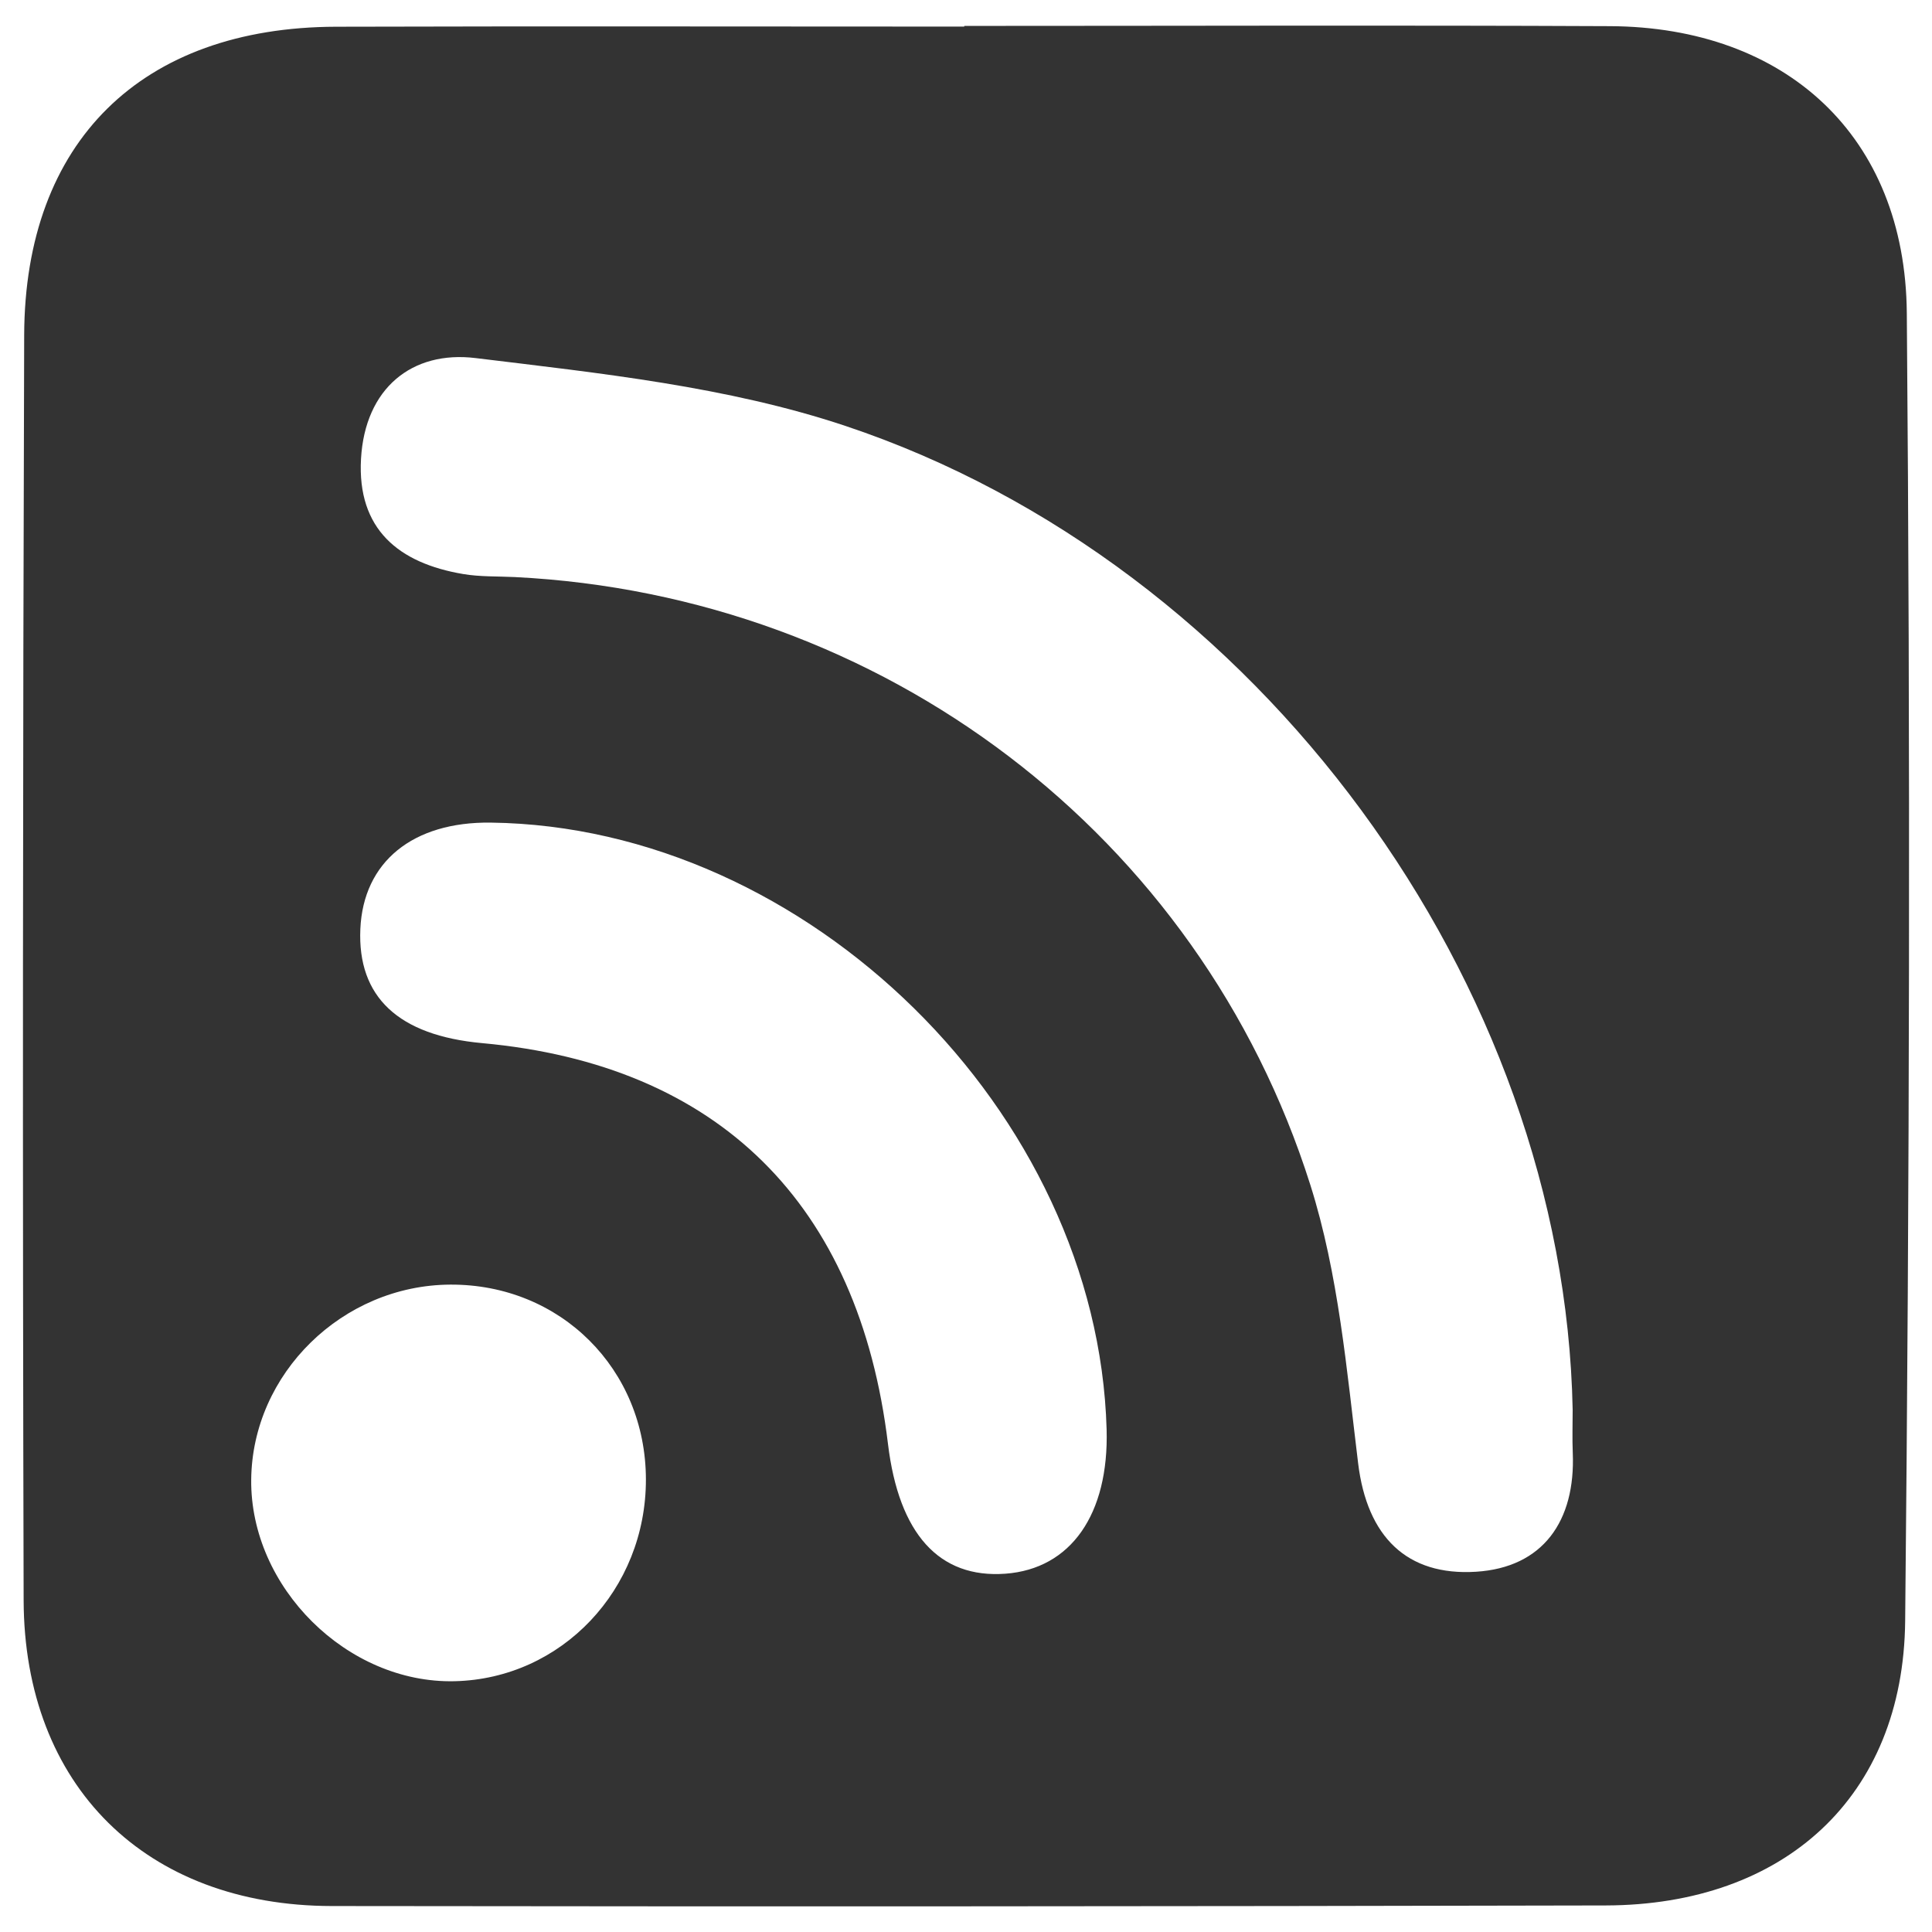 <?xml version="1.0" ?><!DOCTYPE svg  PUBLIC '-//W3C//DTD SVG 1.1//EN'  'http://www.w3.org/Graphics/SVG/1.1/DTD/svg11.dtd'><svg enable-background="new 0 0 128 128" height="128px" id="Layer_1" version="1.1" viewBox="0 0 128 128" width="128px" xml:space="preserve" xmlns="http://www.w3.org/2000/svg" xmlns:xlink="http://www.w3.org/1999/xlink"><g><g><path d="M63.885,1.717c14.254,0,28.508-0.051,42.762,0.016c11.671,0.054,19.586,7.284,19.684,19.011    c0.24,28.883,0.182,57.771-0.109,86.654c-0.118,11.661-8.016,18.816-19.845,18.843c-28.128,0.064-56.256,0.077-84.384,0.039    c-12.33-0.016-20.395-7.96-20.427-20.266C1.492,78.077,1.512,50.139,1.602,22.201C1.643,9.373,9.378,1.808,22.263,1.771    c13.874-0.04,27.748-0.009,41.621-0.009C63.885,1.747,63.885,1.732,63.885,1.717z M104.193,93.403    c-0.552-28.197-20.744-56.027-48.191-65.188c-7.805-2.605-16.258-3.488-24.496-4.492c-4.208-0.513-7.324,2-7.588,6.674    c-0.263,4.662,2.49,6.913,6.771,7.635c1.118,0.189,2.275,0.144,3.414,0.2C58.434,39.44,79.45,55.25,86.813,78.503    c1.867,5.897,2.41,12.254,3.167,18.447c0.594,4.866,3.231,7.471,7.815,7.182c4.422-0.279,6.592-3.348,6.405-7.877    C104.16,95.306,104.193,94.354,104.193,93.403z M73.316,94.702c-0.592-21.02-19.791-39.938-40.8-40.202    c-5.173-0.065-8.445,2.603-8.642,7.046c-0.199,4.507,2.522,7.057,8.071,7.564c15.644,1.428,24.962,10.632,26.886,26.555    c0.721,5.966,3.394,8.919,7.78,8.597C70.942,103.944,73.474,100.333,73.316,94.702z M42.793,98.006    c-0.015-7.306-5.667-12.932-12.957-12.897c-7.144,0.034-13.123,5.889-13.193,12.919c-0.071,7.139,6.364,13.519,13.472,13.357    C37.205,111.224,42.808,105.312,42.793,98.006z" fill="#333333"/></g></g></svg>